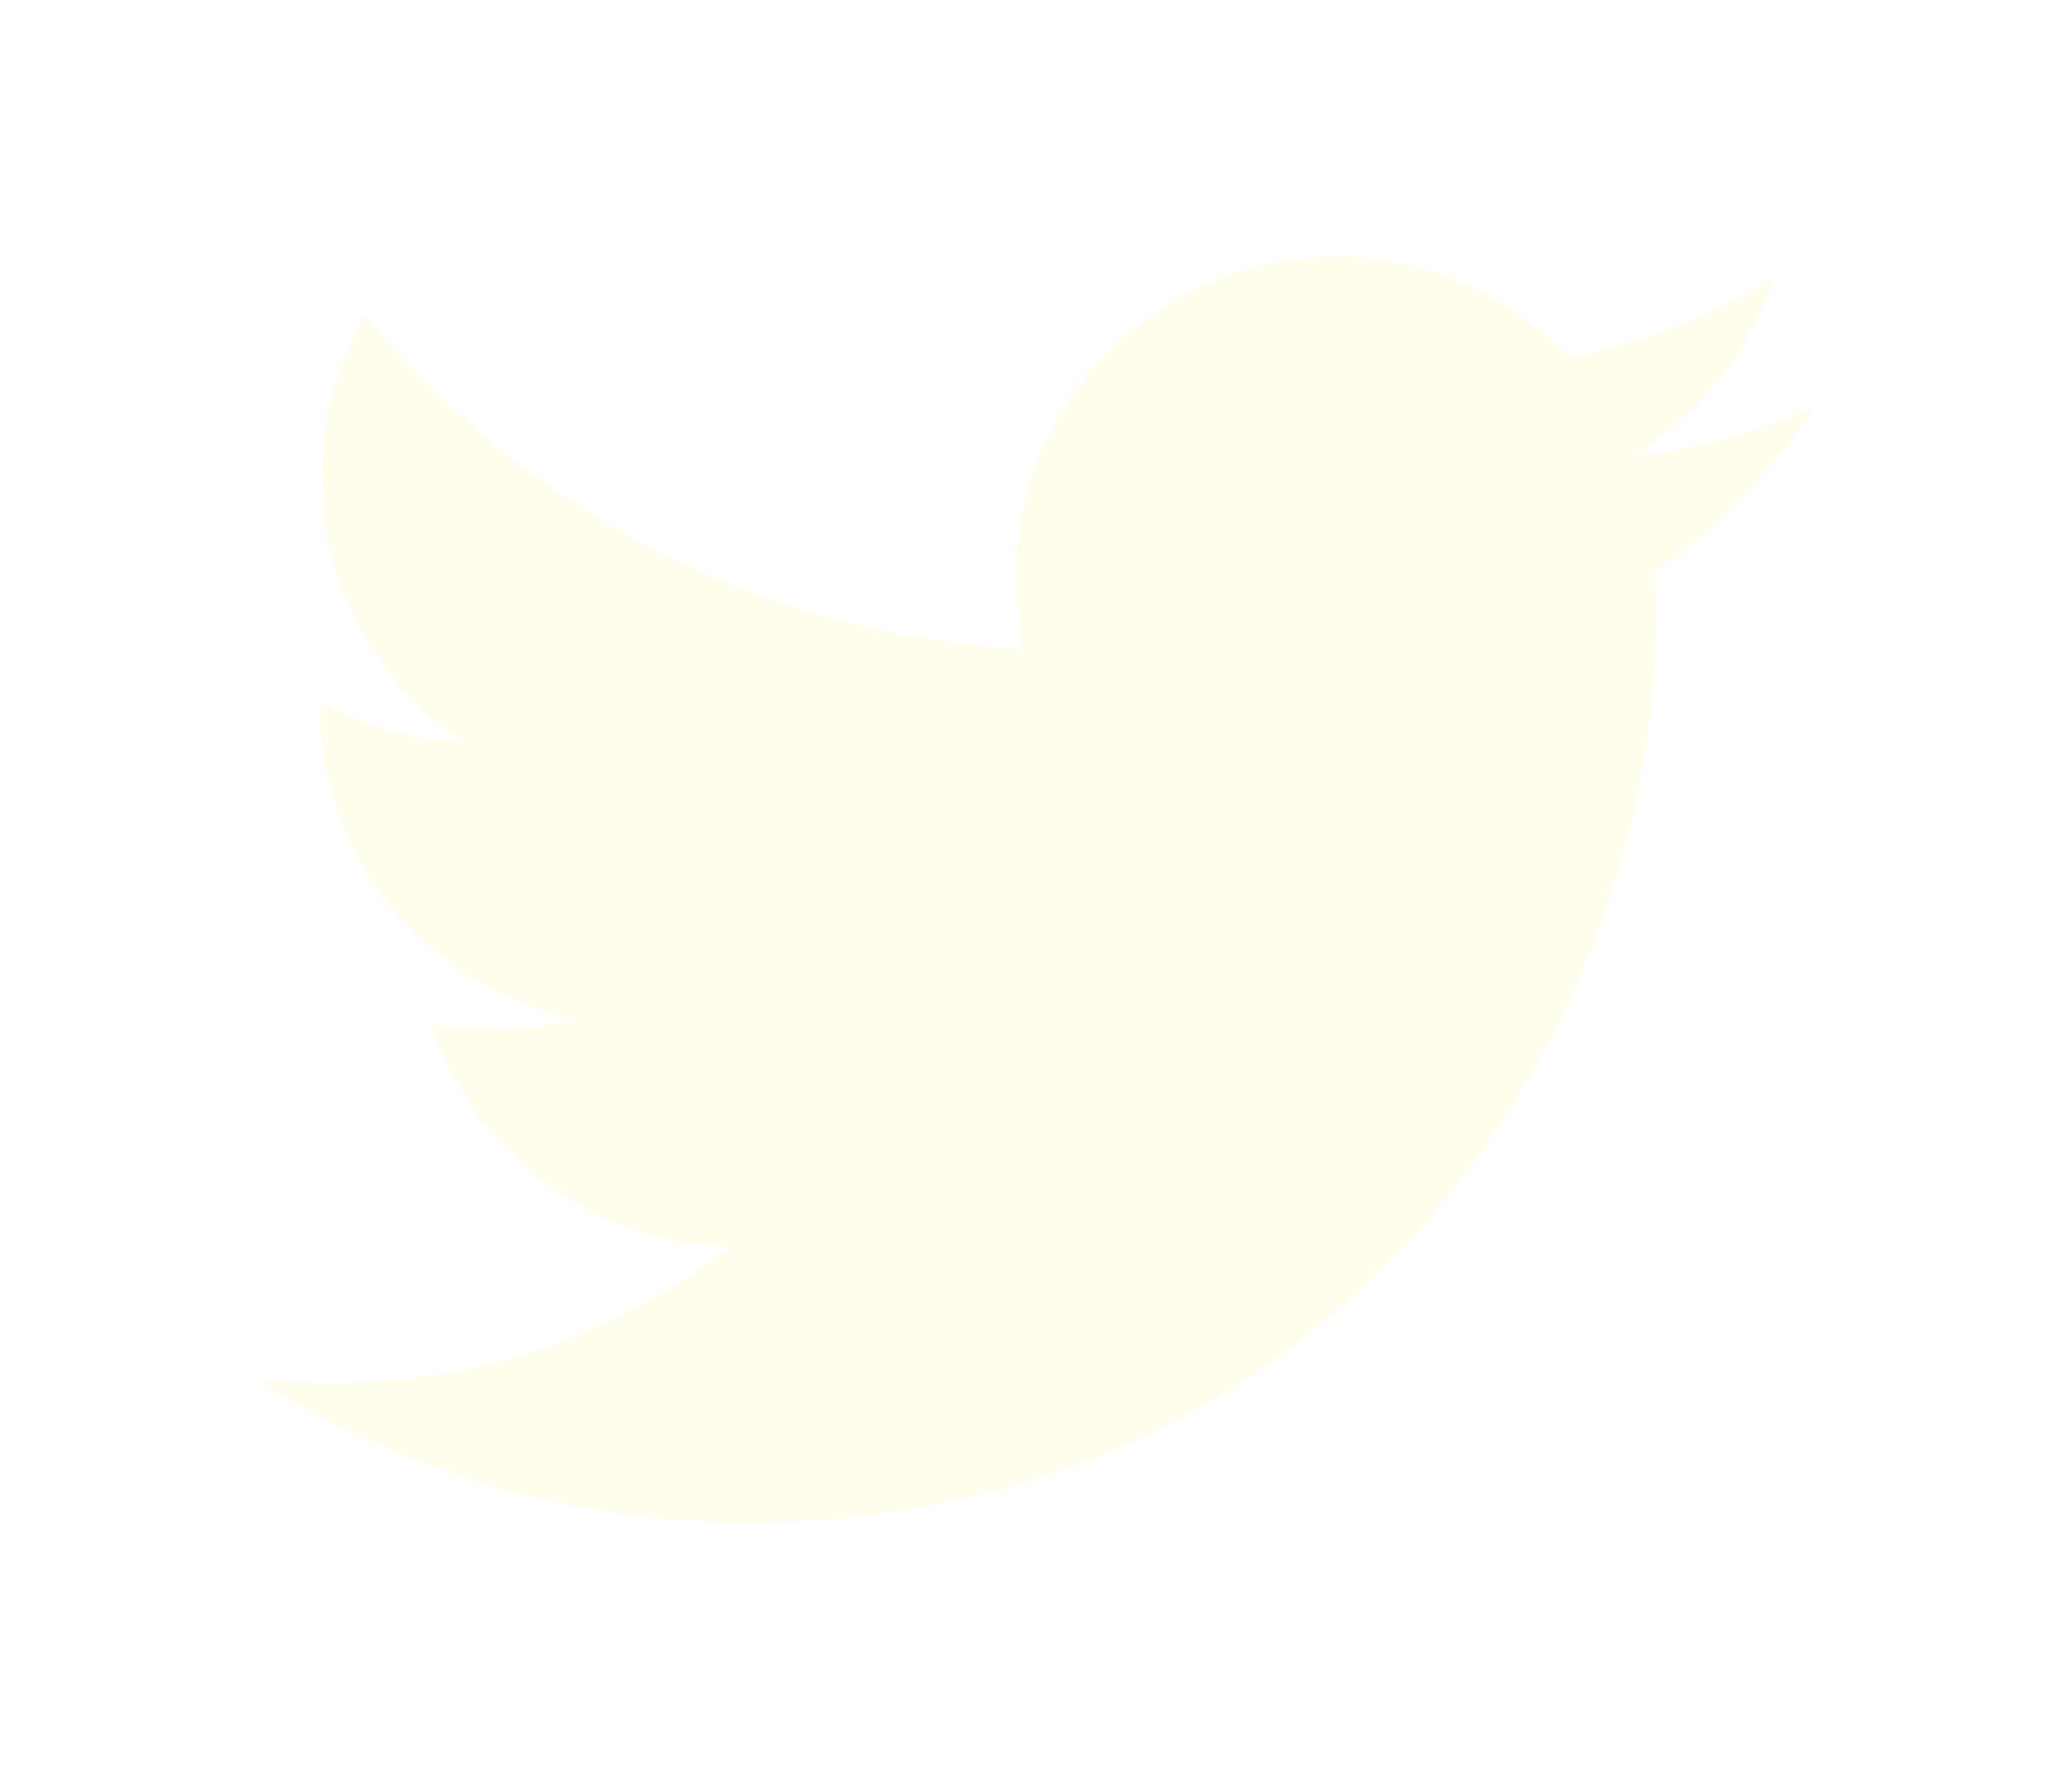 <svg xmlns="http://www.w3.org/2000/svg" xmlns:xlink="http://www.w3.org/1999/xlink" width="72.663" height="62.396" viewBox="0 0 72.663 62.396">
  <defs>
    <filter id="Icon_awesome-twitter" x="0" y="0" width="72.663" height="62.396" filterUnits="userSpaceOnUse">
      <feOffset dy="3" input="SourceAlpha"/>
      <feGaussianBlur stdDeviation="3" result="blur"/>
      <feFlood flood-opacity="0.161"/>
      <feComposite operator="in" in2="blur"/>
      <feComposite in="SourceGraphic"/>
    </filter>
  </defs>
  <g transform="matrix(1, 0, 0, 1, 0, 0)" filter="url(#Icon_awesome-twitter)">
    <path id="Icon_awesome-twitter-2" data-name="Icon awesome-twitter" d="M49.044,14.445c.035.486.035.971.035,1.457,0,14.81-11.272,31.875-31.875,31.875A31.659,31.659,0,0,1,0,42.748a23.176,23.176,0,0,0,2.705.139A22.436,22.436,0,0,0,16.614,38.1,11.223,11.223,0,0,1,6.139,30.331a14.128,14.128,0,0,0,2.116.173,11.849,11.849,0,0,0,2.948-.381,11.2,11.2,0,0,1-8.983-11v-.139a11.283,11.283,0,0,0,5.064,1.422A11.22,11.22,0,0,1,3.815,5.427a31.844,31.844,0,0,0,23.1,11.723,12.647,12.647,0,0,1-.277-2.567A11.214,11.214,0,0,1,46.026,6.919a22.057,22.057,0,0,0,7.11-2.705,11.173,11.173,0,0,1-4.925,6.174,22.459,22.459,0,0,0,6.451-1.734,24.082,24.082,0,0,1-5.619,5.792Z" transform="translate(9 2.62)" fill="#fffeed"/>
  </g>
</svg>
